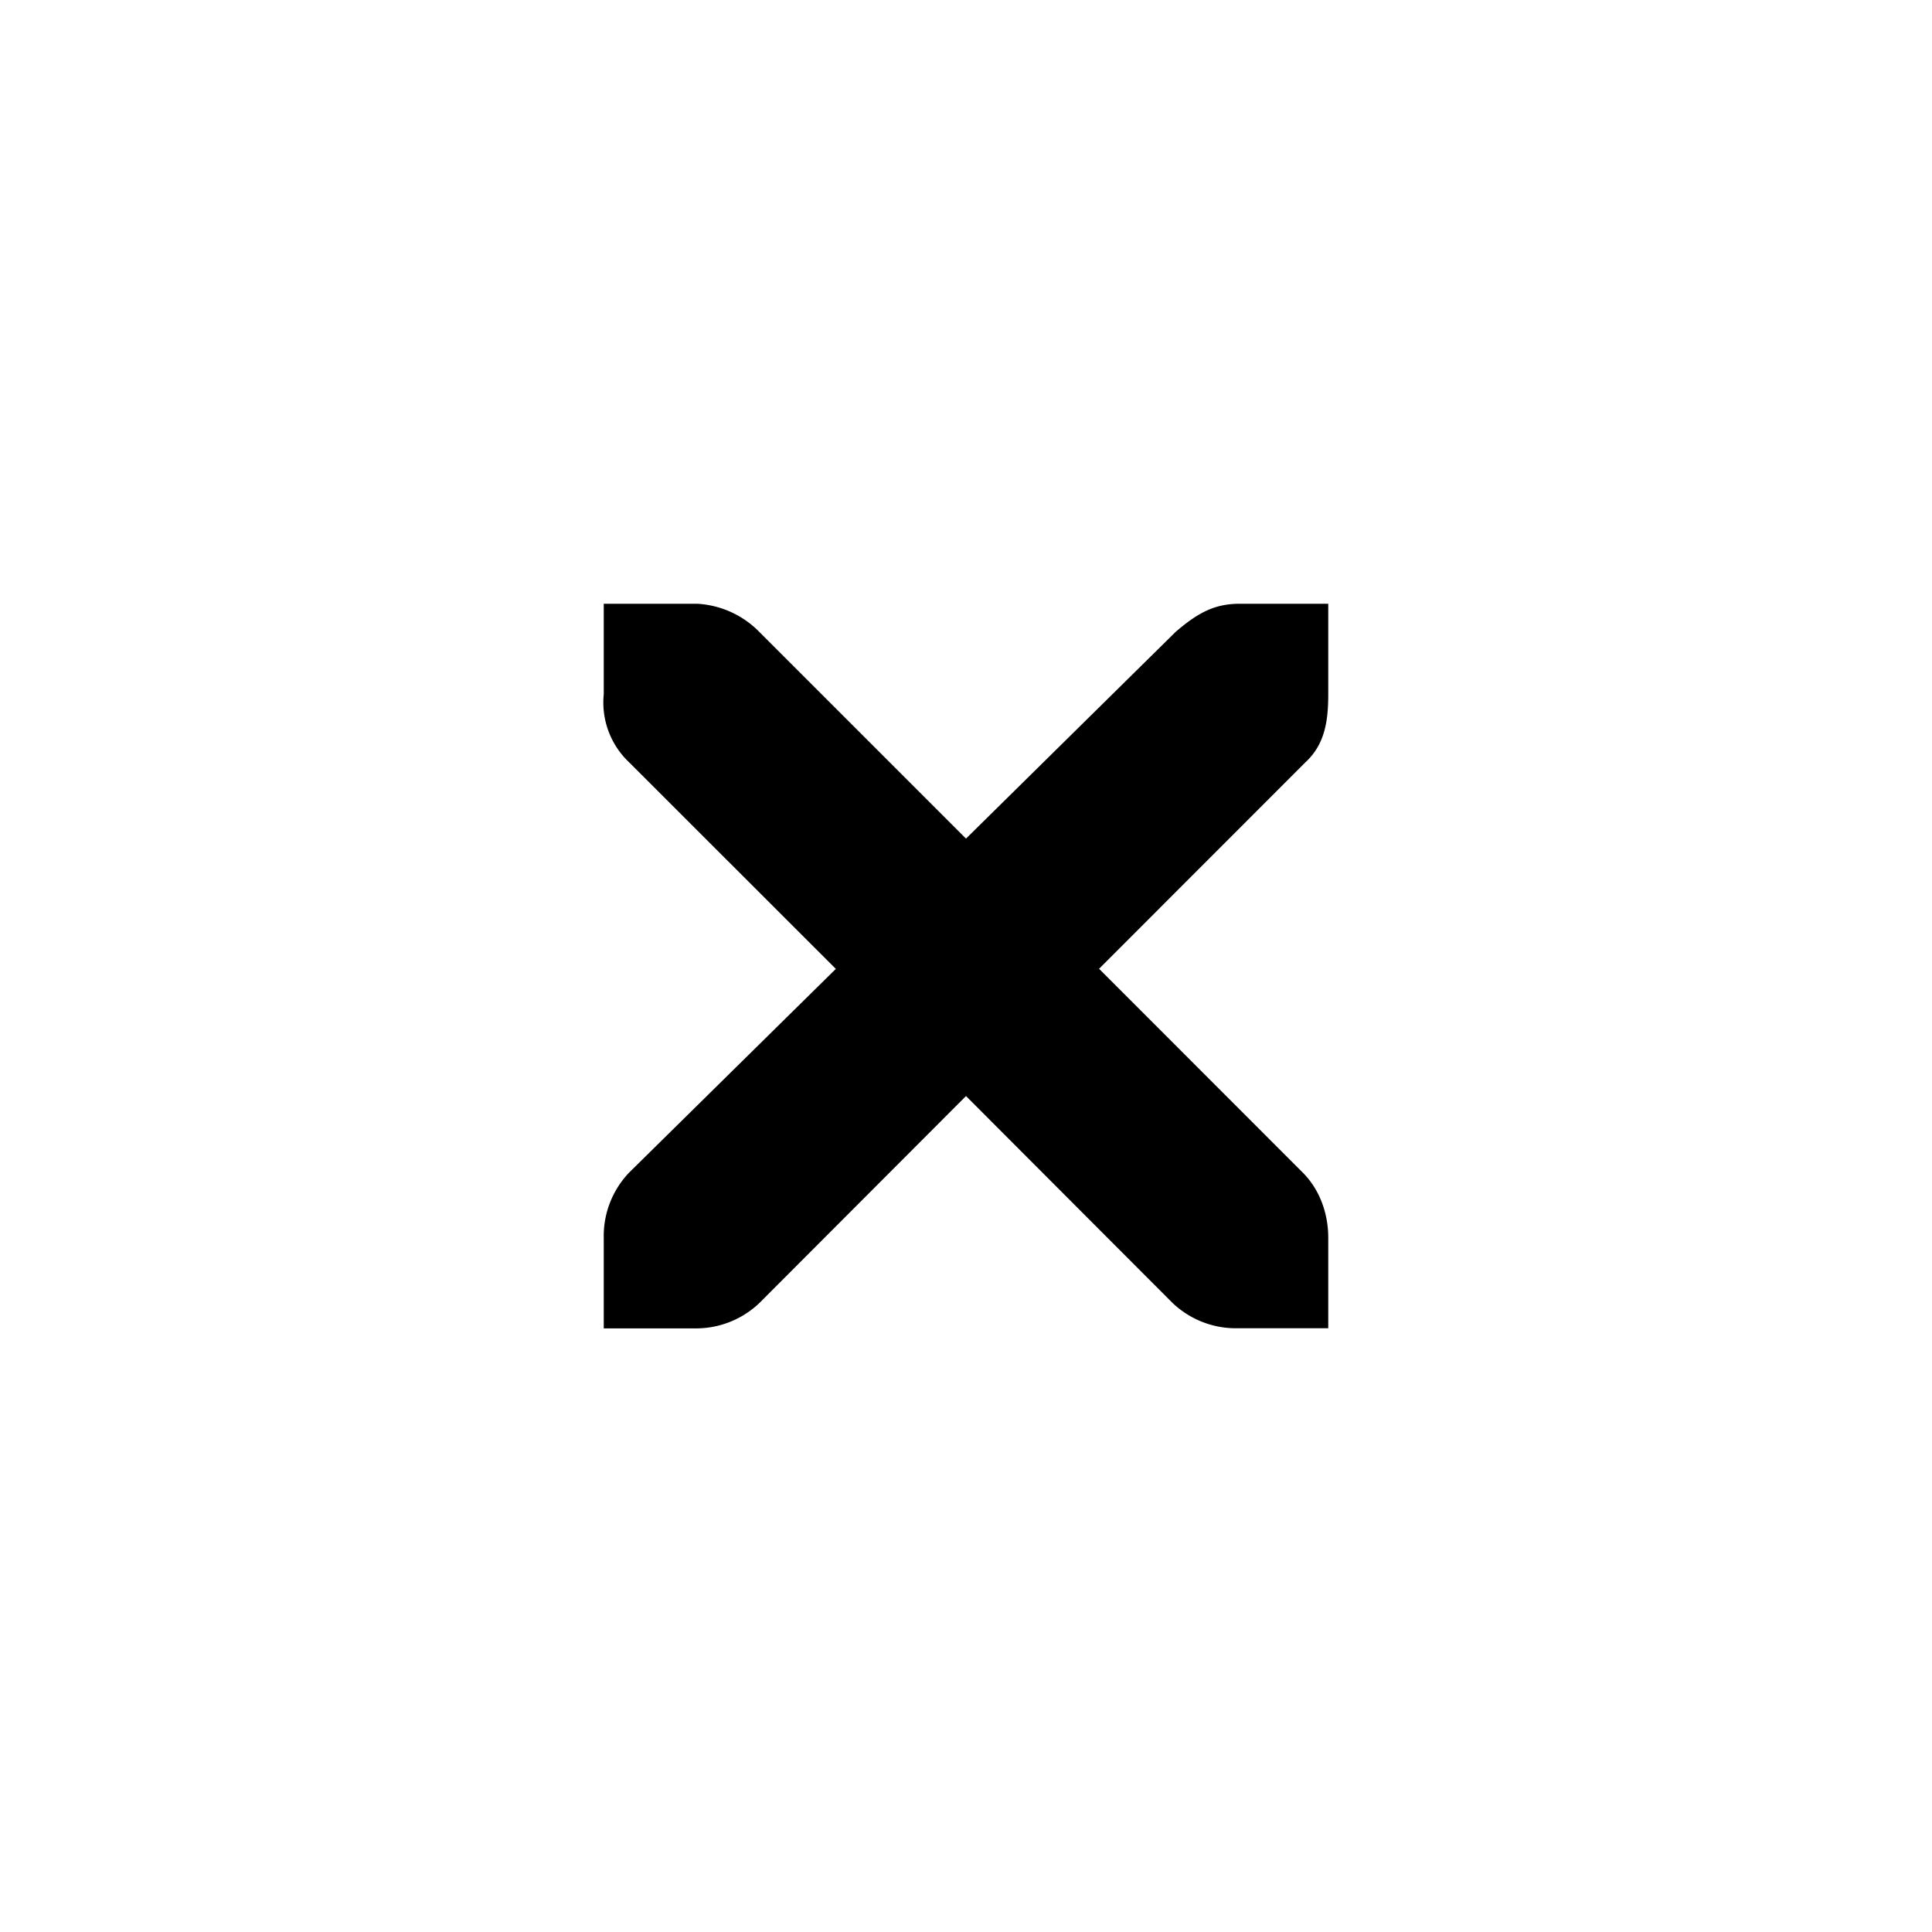 <?xml version="1.0" encoding="UTF-8" standalone="no"?>
<!--
   ~  Copyright (c) 2017 Nicola Fiori (JD342)
   ~
   ~  This file is part of the Arc Integration for Thunderbird, licensed under
   ~  the terms of the GNU General Public License 3.0.
   ~
   -->
<svg xmlns="http://www.w3.org/2000/svg" viewBox="0 0 16 16">
    <path d="M5 5h.773a.78.78 0 0 1 .516.234L8 6.945l1.734-1.71c.2-.174.335-.23.516-.235H11v.75c0 .215-.026.413-.188.562l-1.71 1.711 1.687 1.688c.141.141.211.34.211.539V11h-.75a.761.761 0 0 1-.54-.21L8 9.077 6.29 10.79a.76.76 0 0 1-.54.211H5v-.75a.76.76 0 0 1 .21-.54l1.712-1.687-1.711-1.71A.681.681 0 0 1 5 5.75V5z"/>
</svg>
